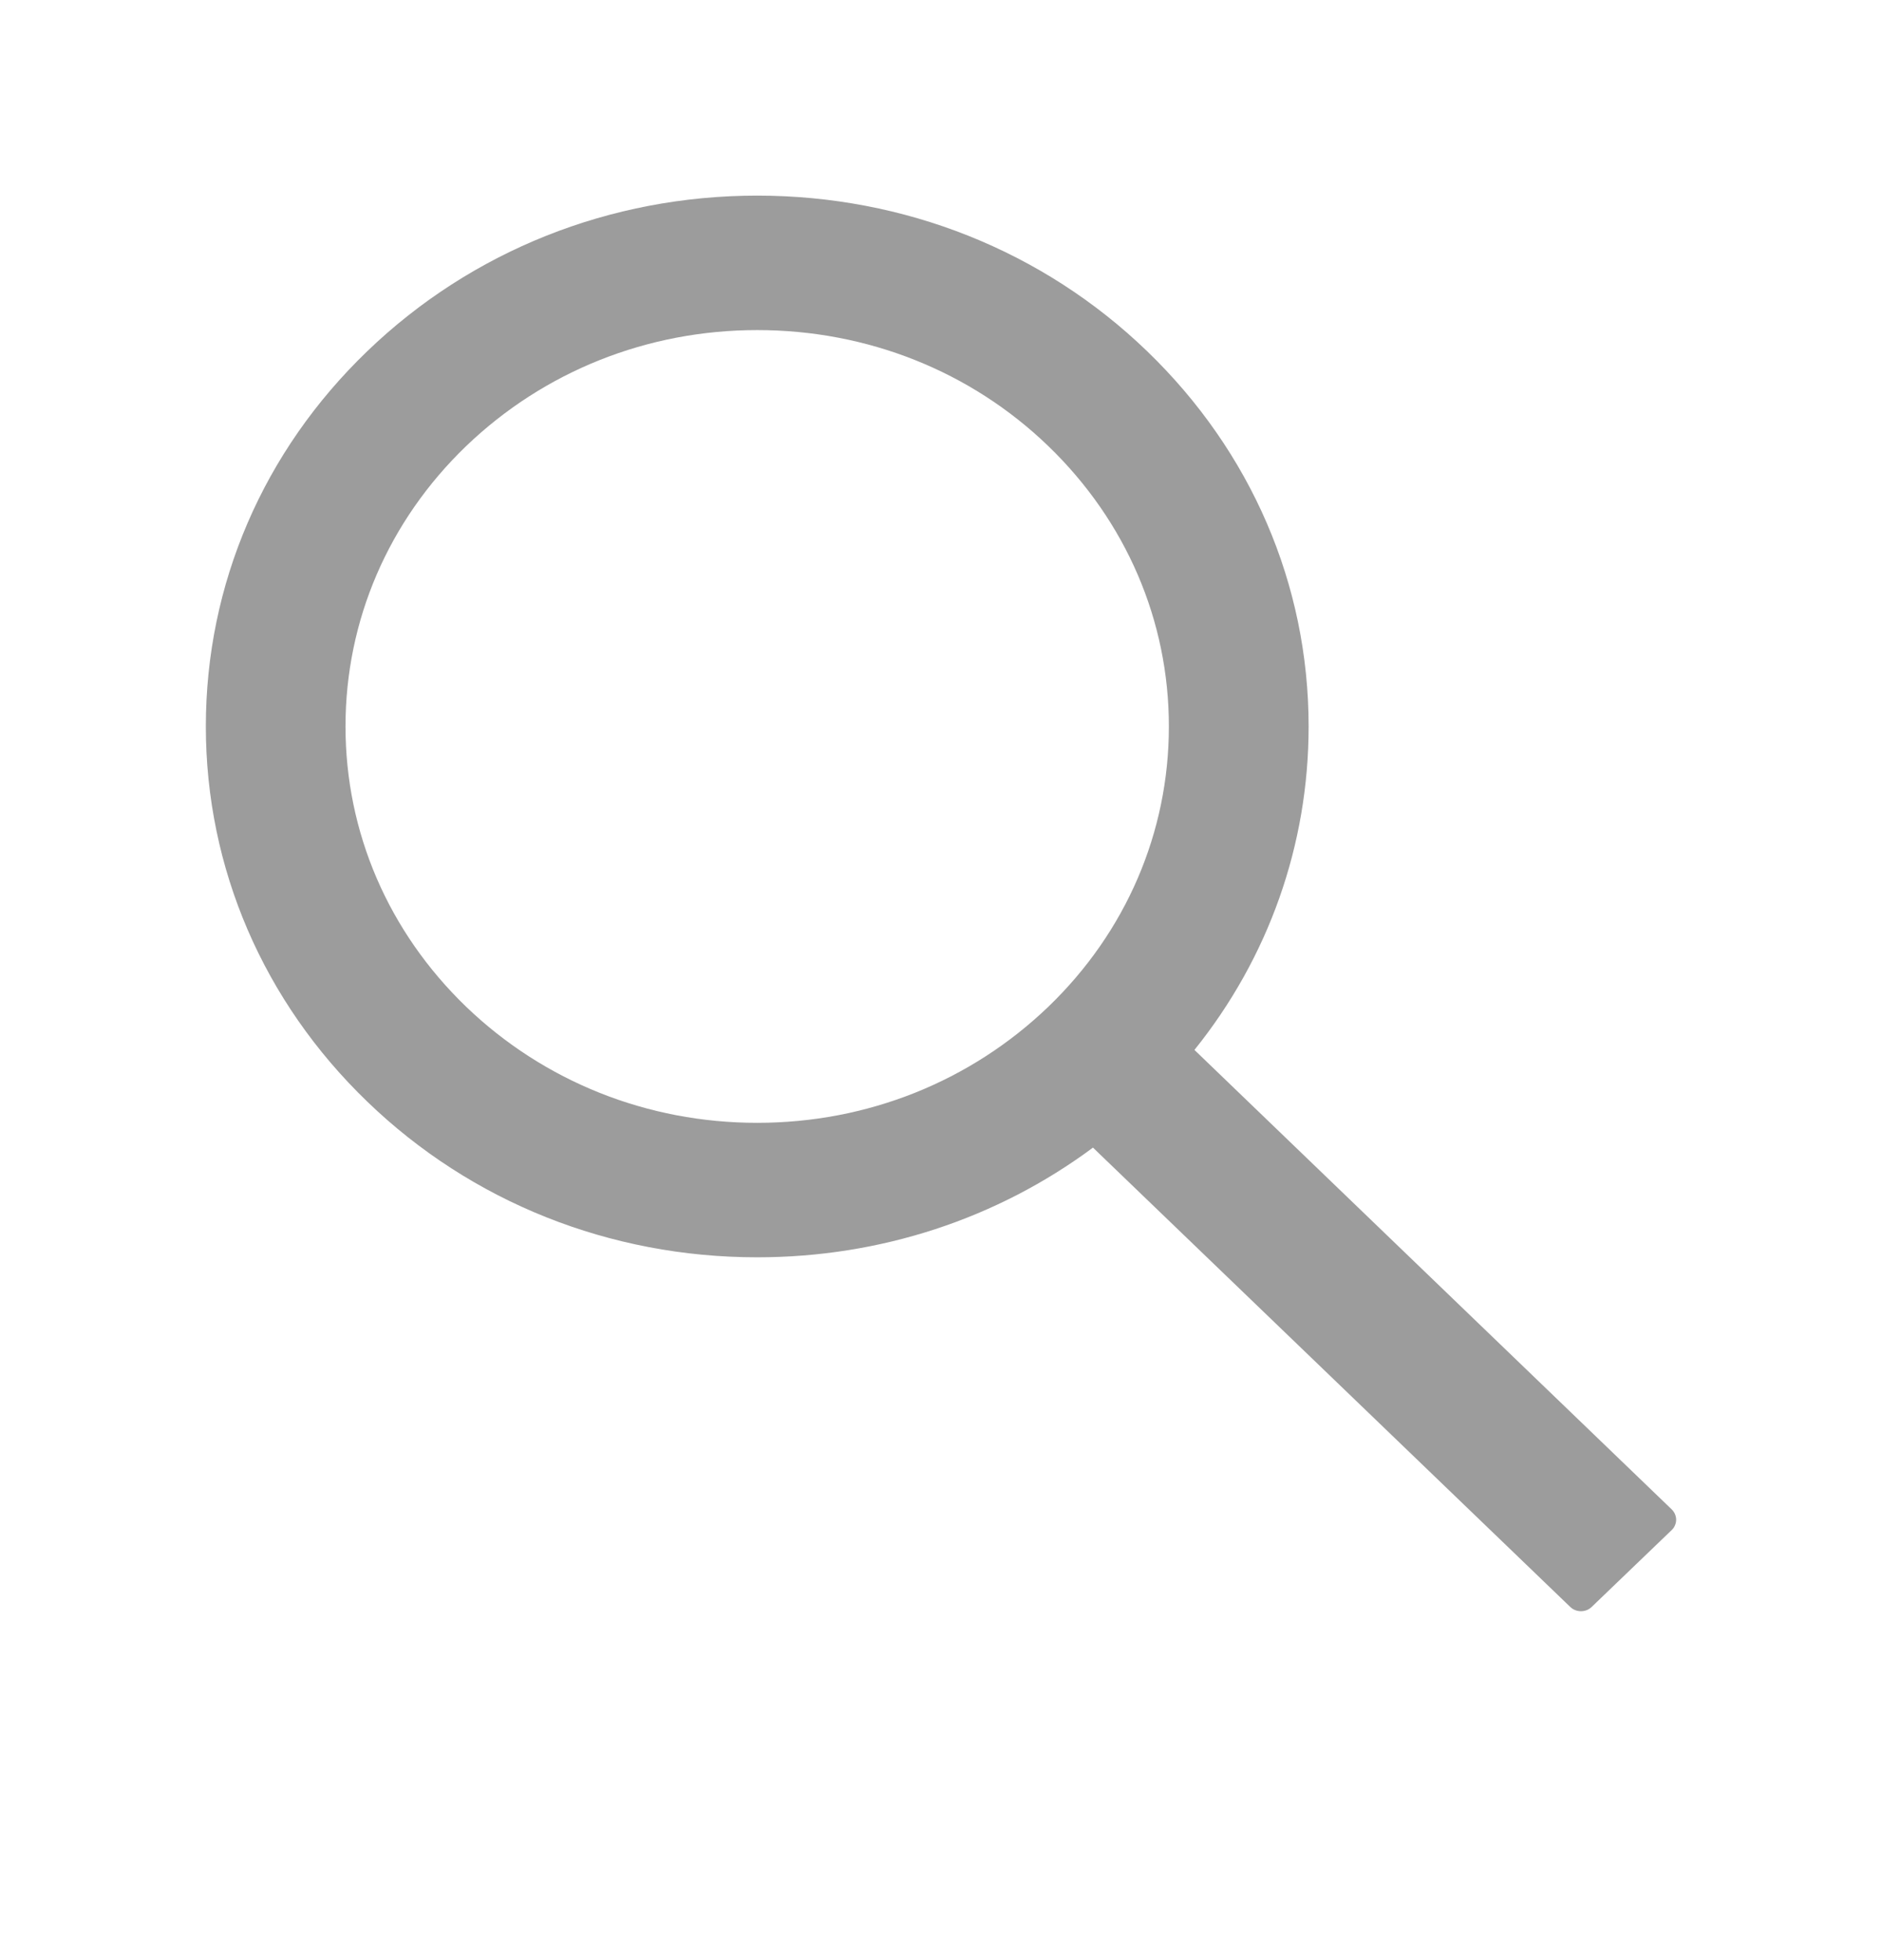 <svg width="24" height="25" viewBox="0 0 24 25" fill="none" xmlns="http://www.w3.org/2000/svg">
<path d="M21.319 19.252L15.232 13.391C16.177 12.215 16.688 10.777 16.688 9.265C16.688 7.455 15.954 5.758 14.627 4.478C13.301 3.199 11.534 2.495 9.656 2.495C7.779 2.495 6.012 3.201 4.685 4.478C3.356 5.756 2.625 7.455 2.625 9.265C2.625 11.073 3.359 12.775 4.685 14.052C6.012 15.332 7.777 16.036 9.656 16.036C11.227 16.036 12.717 15.544 13.938 14.637L20.025 20.496C20.043 20.513 20.064 20.527 20.087 20.536C20.111 20.545 20.136 20.55 20.161 20.55C20.186 20.55 20.211 20.545 20.235 20.536C20.258 20.527 20.279 20.513 20.297 20.496L21.319 19.514C21.337 19.497 21.351 19.477 21.36 19.454C21.37 19.432 21.375 19.407 21.375 19.383C21.375 19.359 21.37 19.335 21.36 19.312C21.351 19.29 21.337 19.27 21.319 19.252V19.252ZM13.369 12.84C12.375 13.795 11.058 14.321 9.656 14.321C8.255 14.321 6.938 13.795 5.944 12.84C4.952 11.883 4.406 10.615 4.406 9.265C4.406 7.916 4.952 6.645 5.944 5.69C6.938 4.736 8.255 4.21 9.656 4.21C11.058 4.21 12.377 4.733 13.369 5.69C14.36 6.647 14.906 7.916 14.906 9.265C14.906 10.615 14.36 11.886 13.369 12.84Z" fill="#9C9C9C"/>
</svg>
